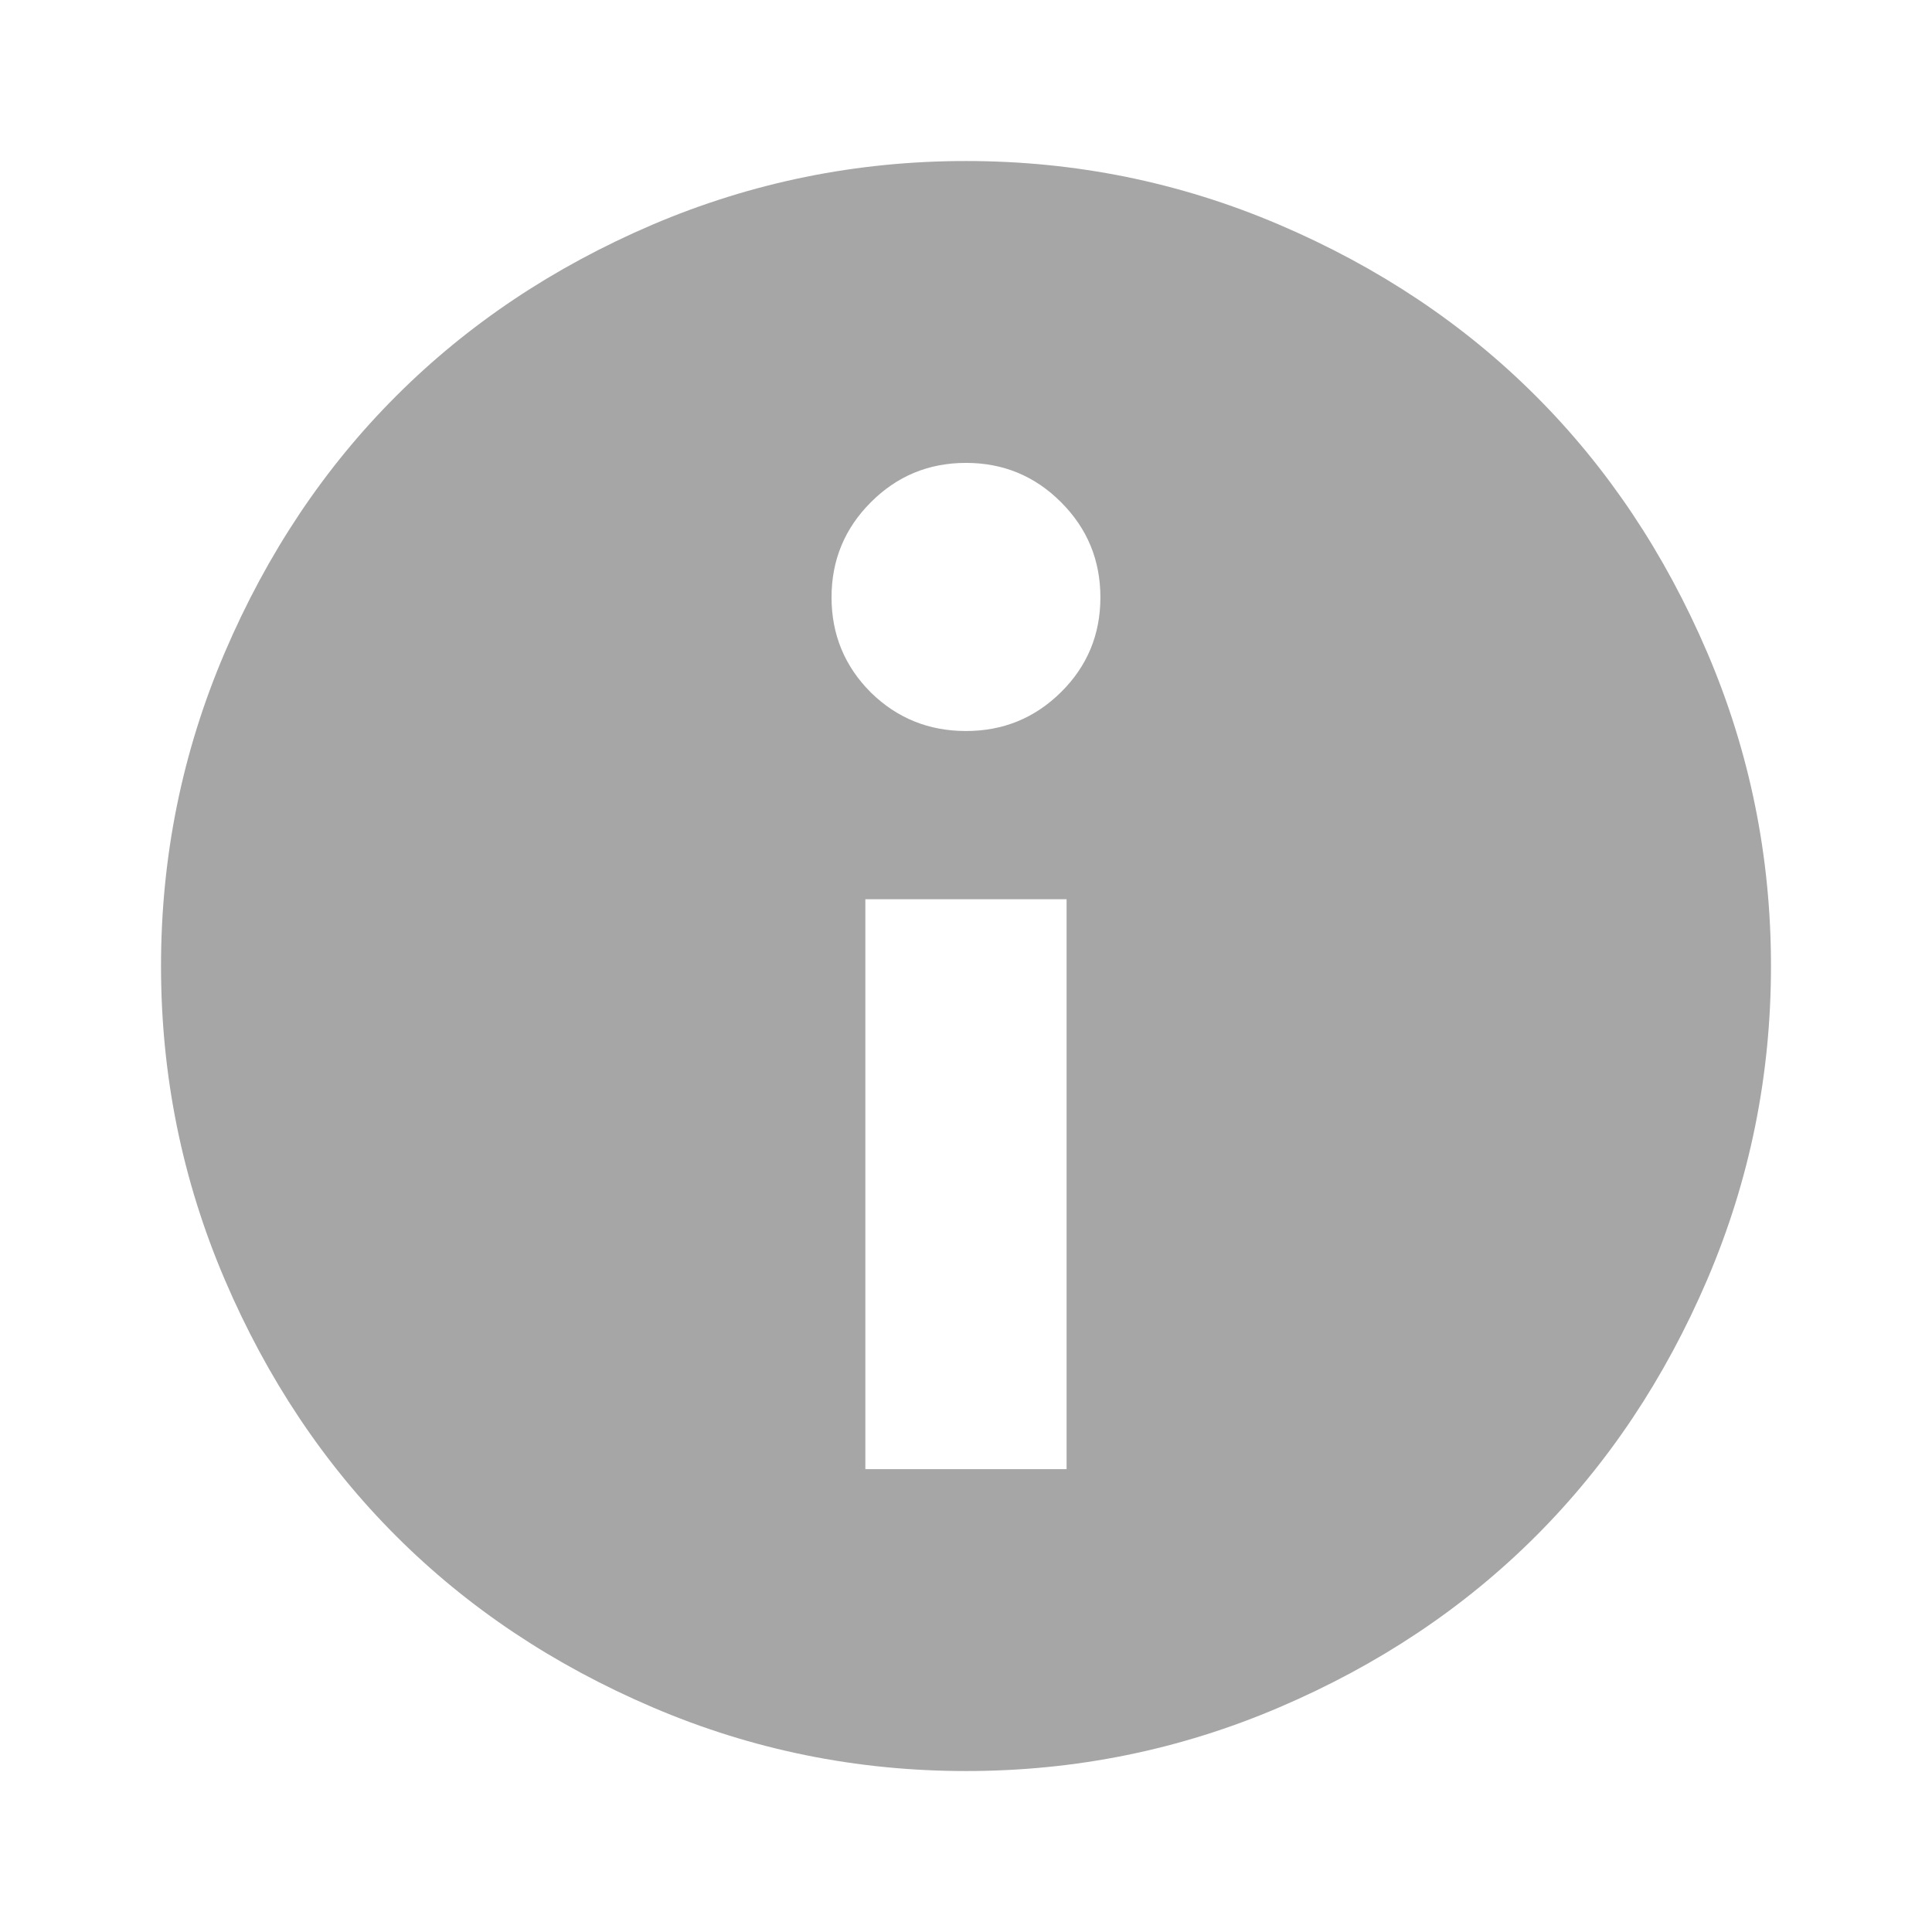<svg width="32" height="32" viewBox="0 0 32 32" fill="none" xmlns="http://www.w3.org/2000/svg">
<path fill-rule="evenodd" clip-rule="evenodd" d="M16 29.334C17.814 29.334 19.544 28.983 21.189 28.279C22.834 27.576 24.251 26.63 25.44 25.441C26.629 24.252 27.575 22.835 28.279 21.19C28.982 19.545 29.333 17.815 29.333 16.001C29.333 14.187 28.982 12.457 28.279 10.812C27.575 9.167 26.629 7.75 25.44 6.561C24.251 5.371 22.834 4.425 21.189 3.722C19.544 3.019 17.814 2.667 16 2.667C14.186 2.667 12.454 3.019 10.805 3.722C9.164 4.425 7.749 5.371 6.56 6.561C5.37 7.75 4.424 9.167 3.721 10.812C3.018 12.457 2.667 14.187 2.667 16.001C2.667 17.815 3.018 19.545 3.721 21.19C4.424 22.835 5.37 24.252 6.56 25.441C7.749 26.63 9.166 27.576 10.811 28.279C12.456 28.983 14.186 29.334 16 29.334ZM16 12.108C15.383 12.108 14.858 11.895 14.424 11.47C13.99 11.036 13.773 10.51 13.773 9.894C13.773 9.278 13.99 8.753 14.424 8.319C14.858 7.884 15.383 7.667 16 7.667C16.616 7.667 17.141 7.884 17.575 8.319C18.009 8.753 18.226 9.278 18.226 9.894C18.226 10.51 18.009 11.033 17.575 11.463C17.141 11.893 16.616 12.108 16 12.108ZM17.666 24.334H14.333V14.894H17.666V24.334Z" fill="#A6A6A6"/>
</svg>
